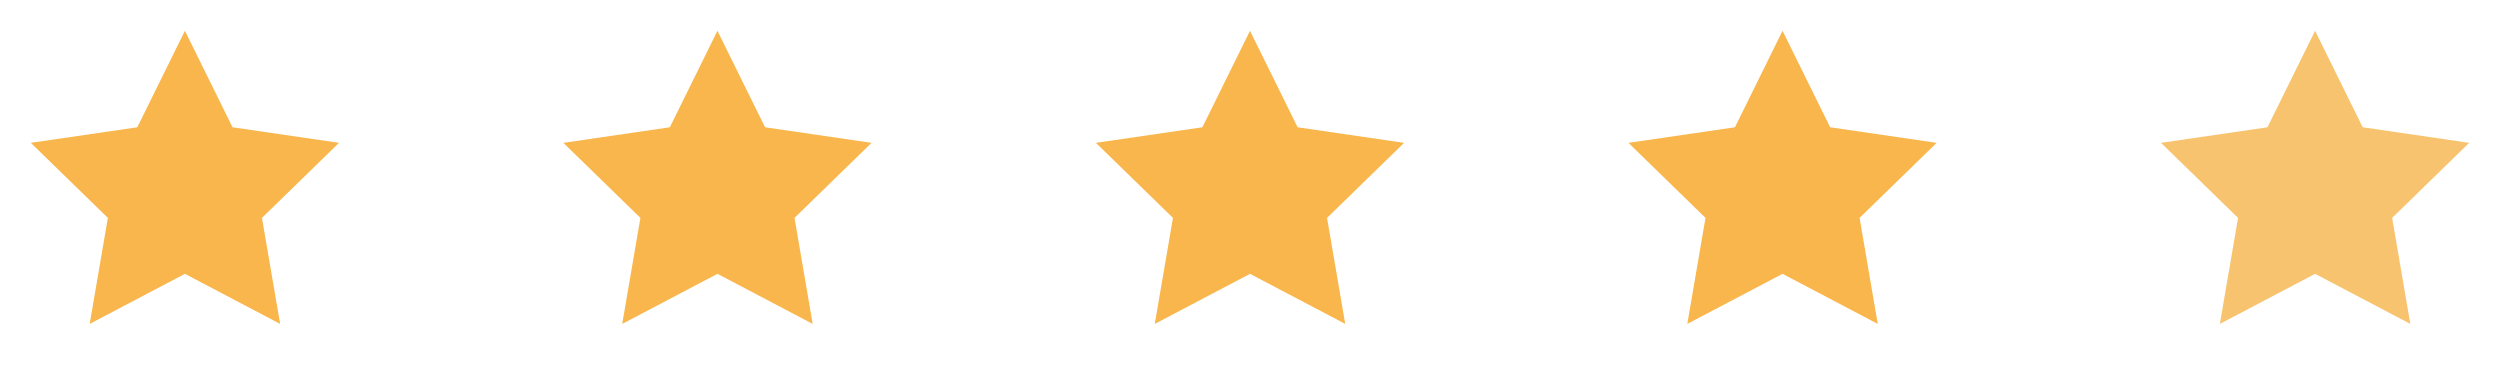 <svg width="169" height="25" viewBox="0 0 169 25" fill="none" xmlns="http://www.w3.org/2000/svg">
<path d="M12.5 2.083L15.719 8.604L22.917 9.656L17.708 14.729L18.938 21.896L12.5 18.511L6.063 21.896L7.292 14.729L2.083 9.656L9.281 8.604L12.5 2.083Z" fill="#F8B64C"/>
<path d="M48.5 2.083L51.719 8.604L58.917 9.656L53.708 14.729L54.938 21.896L48.5 18.511L42.062 21.896L43.292 14.729L38.083 9.656L45.281 8.604L48.5 2.083Z" fill="#F8B64C"/>
<path d="M84.5 2.083L87.719 8.604L94.917 9.656L89.708 14.729L90.937 21.896L84.5 18.511L78.062 21.896L79.292 14.729L74.083 9.656L81.281 8.604L84.5 2.083Z" fill="#F8B64C"/>
<path d="M120.5 2.083L123.719 8.604L130.917 9.656L125.708 14.729L126.937 21.896L120.5 18.511L114.062 21.896L115.292 14.729L110.083 9.656L117.281 8.604L120.5 2.083Z" fill="#F8B64C"/>
<path d="M156.5 2.083L159.719 8.604L166.917 9.656L161.708 14.729L162.937 21.896L156.5 18.511L150.062 21.896L151.292 14.729L146.083 9.656L153.281 8.604L156.5 2.083Z" fill="#F7C36E"/>
</svg>
